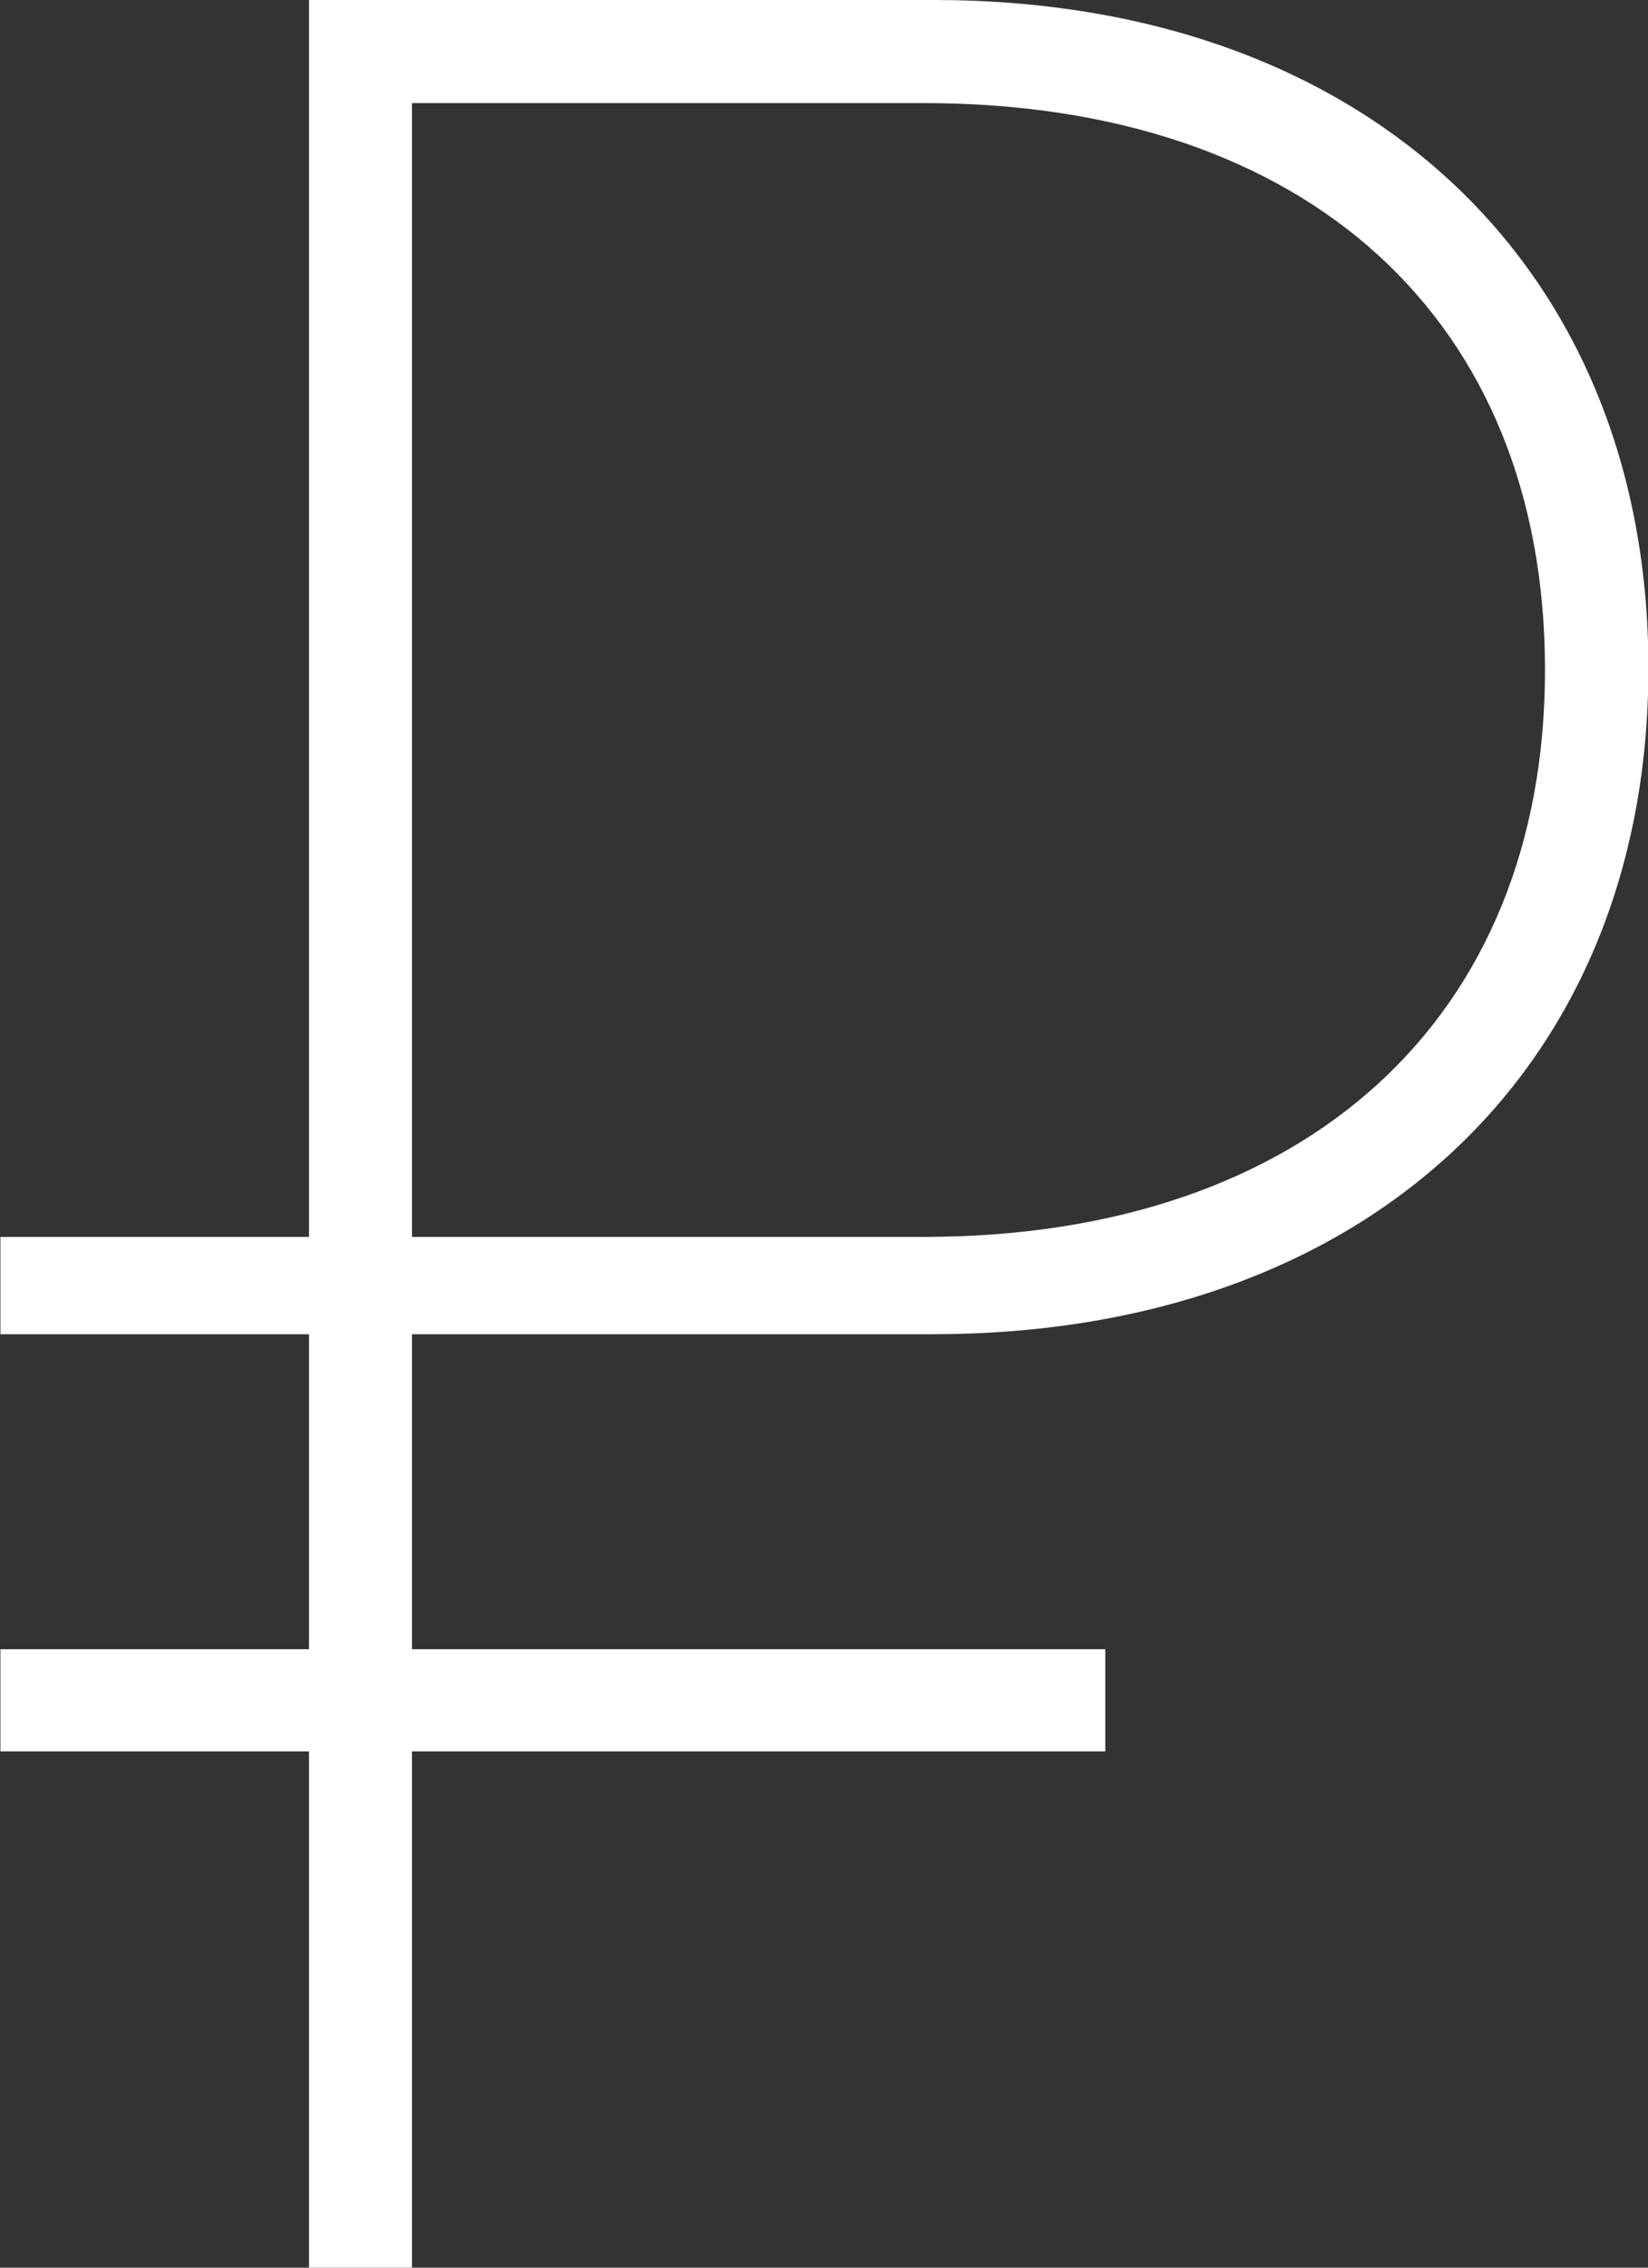 <svg xmlns="http://www.w3.org/2000/svg" width="16" height="22" viewBox="0 0 16 22"><rect x="0" y="0" width="16" height="22" fill="#333333" stroke="none"/><path fill="#FFF" fill-rule="evenodd" d="M9.067 0H3v12H.004v.944H3V16H.004v.991H3V22h1v-5.009h6.731V16H4v-3.056h5.053c4.209 0 6.951-2.577 6.951-6.464 0-3.887-2.742-6.48-6.937-6.48zm-.1 12H4V1h4.967C12.694 1 15 3.103 15 6.5c0 3.381-2.321 5.5-6.033 5.5z"/></svg>